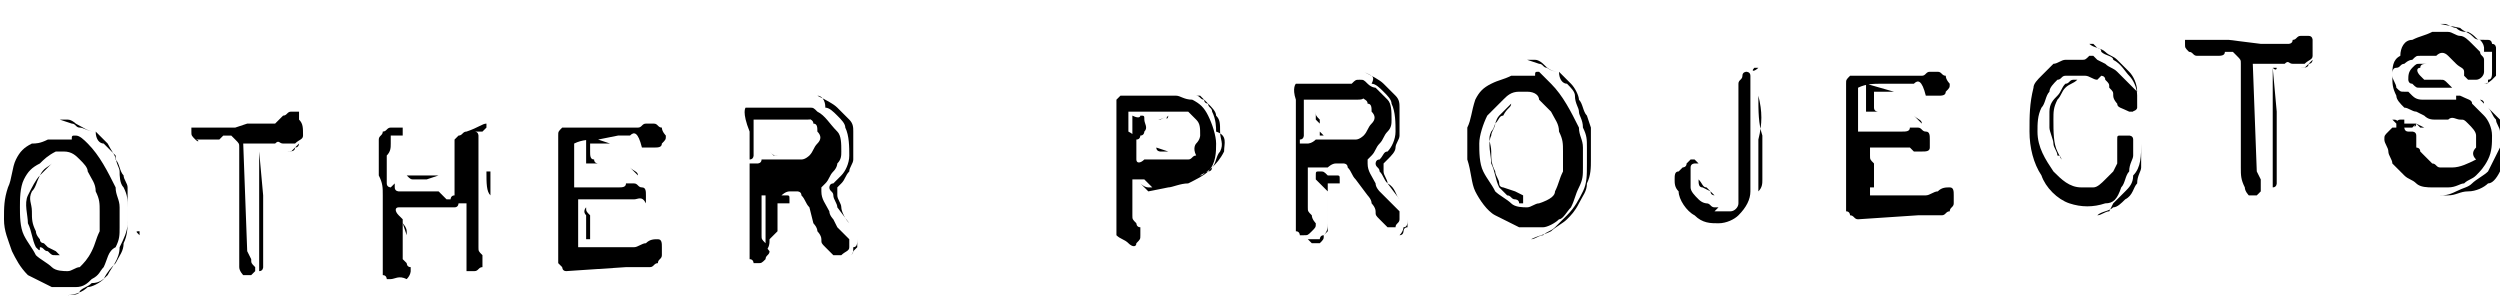 <?xml version="1.0" encoding="utf-8"?>
<!-- Generator: Adobe Illustrator 24.2.0, SVG Export Plug-In . SVG Version: 6.00 Build 0)  -->
<svg version="1.1"
	 id="svg1037" xmlns:cc="http://creativecommons.org/ns#" xmlns:dc="http://purl.org/dc/elements/1.1/" xmlns:inkscape="http://www.inkscape.org/namespaces/inkscape" xmlns:rdf="http://www.w3.org/1999/02/22-rdf-syntax-ns#" xmlns:sodipodi="http://sodipodi.sourceforge.net/DTD/sodipodi-0.dtd" xmlns:svg="http://www.w3.org/2000/svg"
	 xmlns="http://www.w3.org/2000/svg" xmlns:xlink="http://www.w3.org/1999/xlink" x="0px" y="0px" viewBox="0 0 62.7 7.6"
	 style="enable-background:new 0 0 62.7 7.6;" xml:space="preserve">
<sodipodi:namedview  bordercolor="#666666" borderopacity="1" fit-margin-bottom="0" fit-margin-left="0" fit-margin-right="0" fit-margin-top="0" gridtolerance="10" guidetolerance="10" id="namedview5" inkscape:current-layer="svg1037" inkscape:cx="-58.012592" inkscape:cy="-37.367743" inkscape:pagecheckerboard="true" inkscape:pageopacity="0" inkscape:pageshadow="2" inkscape:window-height="866" inkscape:window-maximized="1" inkscape:window-width="1715" inkscape:window-x="119" inkscape:window-y="48" inkscape:zoom="3.94" objecttolerance="10" pagecolor="#ffffff" showgrid="false" units="in">
	</sodipodi:namedview>
<path id="path44" inkscape:connector-curvature="0" d="M2.2,3.6c0.3,0.3,0.5,0.7,0.7,1.1c0,0.2,0.1,0.3,0.1,0.5c0,0.2,0,0.3,0,0.5
	c0,0.2,0,0.3-0.1,0.5C2.7,6.3,2.7,6.5,2.6,6.7C2.5,6.8,2.5,6.9,2.3,7C2.2,7.1,2.1,7.2,1.9,7.2c-0.2,0-0.4,0-0.6,0
	C1.1,7.1,0.9,7,0.7,6.9C0.5,6.7,0.4,6.5,0.3,6.3C0.2,6,0.1,5.8,0.1,5.5c0-0.3,0-0.5,0.1-0.8c0.1-0.2,0.1-0.5,0.2-0.7
	c0.1-0.2,0.2-0.3,0.4-0.4C0.9,3.6,1,3.6,1.2,3.5c0.1,0,0.3,0,0.4,0c0.1,0,0.2,0,0.2,0c0-0.1,0-0.1,0.1-0.1C2,3.4,2.1,3.5,2.2,3.6
	L2.2,3.6z M1.6,3.8c-0.1,0-0.2,0-0.2,0C1.2,3.9,1.1,4,1,4.1C0.8,4.2,0.7,4.3,0.6,4.5C0.5,4.7,0.5,5,0.5,5.2c0,0.2,0,0.5,0.1,0.7
	c0.1,0.2,0.2,0.3,0.3,0.5c0.1,0.1,0.3,0.2,0.4,0.3c0.1,0.1,0.3,0.1,0.4,0.1c0.1,0,0.2-0.1,0.3-0.1c0.1-0.1,0.2-0.2,0.3-0.4
	c0.1-0.2,0.1-0.3,0.2-0.5c0-0.2,0-0.3,0-0.5c0-0.2,0-0.3-0.1-0.5c0-0.2-0.1-0.3-0.2-0.5C2.2,4.2,2.1,4.1,2,4
	C1.9,3.9,1.8,3.8,1.6,3.8L1.6,3.8z M1.3,4.1C1.2,4.2,1.1,4.3,1,4.4C0.9,4.6,0.9,4.7,0.8,4.8c-0.1,0.2,0,0.3,0,0.5
	c0,0.2,0,0.3,0.1,0.5C0.9,5.9,1,6,1,6c0,0.1,0.1,0.1,0.1,0.1l0.1,0.1l0.2,0.1c0.1,0.1,0.1,0.1,0.1,0.1c0,0-0.1,0-0.1,0
	c-0.1,0-0.1,0-0.2-0.1c-0.1,0-0.1-0.1-0.2-0.1C1,6.3,1,6.3,0.9,6.2C0.8,6,0.8,5.8,0.7,5.6c0-0.2-0.1-0.5,0-0.7
	c0.1-0.2,0.2-0.4,0.3-0.5C1.1,4.2,1.2,4.2,1.3,4.1L1.3,4.1z M2.4,3.3c0.1,0.1,0.2,0.2,0.3,0.3C2.8,3.8,2.9,3.9,2.9,4
	C3,4.1,3,4.3,3.1,4.4c0,0.1,0.1,0.2,0.1,0.3c0,0.1,0,0.2,0,0.3c0,0.2,0,0.3,0,0.5c0,0.2,0,0.4-0.1,0.6c0,0.2-0.1,0.3-0.2,0.5
	C2.8,6.7,2.7,6.8,2.6,7C2.5,7.1,2.3,7.2,2.2,7.2C2.1,7.3,1.9,7.4,1.7,7.4C1.8,7.4,2,7.4,2,7.3c0.1-0.1,0.2-0.1,0.3-0.2
	C2.5,7.1,2.6,7,2.7,6.9C2.8,6.7,3,6.5,3,6.2C3.1,6,3.2,5.8,3.2,5.6c0-0.1,0-0.2,0-0.4c0-0.2,0-0.3-0.1-0.5C3,4.6,3,4.4,3,4.3
	c0-0.1-0.1-0.2-0.1-0.4C2.8,3.8,2.7,3.7,2.6,3.6C2.5,3.6,2.4,3.5,2.4,3.3C2.2,3.3,2.1,3.2,2,3.2c-0.1,0-0.1-0.1-0.2-0.1L1.5,3
	c0.1,0,0.2,0,0.2,0c0.1,0,0.2,0.1,0.2,0.1C2.1,3.2,2.2,3.3,2.4,3.3L2.4,3.3z M3.5,5.9C3.5,5.9,3.5,5.9,3.5,5.9
	C3.5,5.9,3.5,5.9,3.5,5.9c-0.1-0.1-0.1-0.1,0-0.1L3.5,5.9z"/>
<path id="path46" inkscape:connector-curvature="0" d="M6.2,3.1l0.1,0l0.1,0c0,0,0.1,0,0.1,0l0.2,0c0.1,0,0.1,0,0.2,0
	C7,3,7,3,7.1,2.9c0.1,0,0.1-0.1,0.2-0.1c0.1,0,0.1,0,0.2,0C7.5,2.9,7.5,3,7.5,3c0.1,0.1,0.1,0.2,0.1,0.4c0,0.1-0.1,0.1-0.2,0.2
	c-0.1,0-0.1,0-0.2,0c0,0-0.1,0-0.1,0c-0.1,0-0.1-0.1-0.2,0l-0.2,0c0,0-0.1,0-0.1,0c0,0-0.1,0-0.1,0c0,0-0.1,0-0.1,0c0,0-0.1,0-0.1,0
	l-0.1,0l-0.1,0l0,0l0.1,2.7l0.1,0.2c0,0.1,0,0.1,0.1,0.2c0,0,0,0.1,0,0.1c0,0-0.1,0.1-0.1,0.1c-0.1,0-0.1,0-0.2,0
	c0,0-0.1-0.1-0.1-0.2C6,6.5,6,6.4,6,6.2c0-0.1,0-0.3,0-0.5C6,5.5,6,5.3,6,5c0-0.2,0-0.4,0-0.6c0-0.1,0-0.2,0-0.4C6,4,6,3.9,6,3.9
	c0-0.1,0-0.1,0-0.2c0-0.1,0-0.1-0.1-0.2c0,0-0.1-0.1-0.1-0.1c-0.1,0-0.2,0-0.2,0c0,0-0.1,0.1-0.1,0.1c0,0-0.1,0-0.1,0l-0.2,0l-0.2,0
	c0,0-0.1,0-0.1,0C5,3.6,5,3.5,4.9,3.5C4.8,3.4,4.8,3.4,4.8,3.3c0,0,0-0.1,0-0.1c0,0,0.1,0,0.1,0l0.2,0l0.4,0l0.4,0L6.2,3.1z
	 M6.5,3.8c0,0,0,0,0.1,0l0.2,0l0.2,0c0.1,0,0.1,0,0.2,0c0.1,0,0.2,0,0.2-0.1c0,0,0.1-0.1,0.1-0.1c0,0,0,0.1-0.1,0.1
	c0,0-0.1,0.1-0.1,0.1c-0.1,0-0.1,0-0.2,0c-0.1,0-0.2,0-0.2,0c-0.1,0-0.2,0-0.2,0l-0.1,0C6.6,3.8,6.6,3.8,6.5,3.8l0.1,1.1
	c0,0.3,0,0.5,0,0.8c0,0.3,0,0.5,0,0.6c0,0.1,0,0.2,0,0.3c0,0.1,0,0.1,0,0.1c0,0,0,0.1-0.1,0.1c0,0,0,0,0-0.1c0-0.1,0-0.1,0-0.2
	l0-0.2c0-0.1,0-0.2,0-0.3c0-0.1,0-0.3,0-0.5c0-0.2,0-0.3,0-0.5C6.5,4.7,6.5,4.3,6.5,3.8L6.5,3.8z"/>
<path id="path48" inkscape:connector-curvature="0" d="M12.2,3.1c0,0,0,0.1,0,0.1l0,0c0,0-0.1,0.1-0.1,0.1l-0.1,0c0,0,0,0-0.1,0l0,0
	l0,0c0.1,0,0.1,0.1,0.1,0.1c0,0.1,0,0.1,0,0.2c0,0.1,0,0.2,0,0.2l0,1.1c0,0.2,0,0.3,0,0.5c0,0.2,0,0.3,0,0.4c0,0.1,0,0.2,0,0.2
	c0,0.1,0,0.1,0,0.2c0,0.1,0,0.1,0.1,0.2c0,0.1,0,0.1,0,0.2c0,0,0,0.1,0,0.1c-0.1,0-0.1,0.1-0.2,0.1c-0.1,0-0.1,0-0.2,0
	c0,0,0-0.1,0-0.1c0-0.1,0-0.1,0-0.2c0-0.1,0-0.2,0-0.2c0-0.1,0-0.1,0-0.1s0-0.1,0-0.2c0-0.1,0-0.2,0-0.4c0-0.1,0-0.2,0-0.3
	c0-0.1,0-0.1,0-0.2c0,0,0,0,0,0c0,0,0,0-0.1,0l-0.1,0c0,0,0,0,0,0c0,0,0,0.1-0.1,0.1c0,0-0.1,0-0.1,0l-0.5,0c-0.1,0-0.2,0-0.3,0
	c-0.1,0-0.2,0-0.2,0l-0.1,0c0,0-0.1,0-0.1,0c-0.1,0-0.1,0-0.1,0c-0.1,0-0.1,0.1,0,0.2c0,0,0.1,0.1,0.1,0.1c0,0,0,0.1,0,0.2
	c0,0.1,0,0.2,0,0.3l0,0.5l0.1,0.1c0,0,0,0.1,0.1,0.1c0,0,0,0.1,0,0.1c0,0,0,0.1-0.1,0.2C10,6.9,9.9,7,9.8,7c0,0-0.1,0-0.1,0
	c0,0,0-0.1-0.1-0.1c0,0,0-0.1,0-0.1c0,0,0,0,0-0.1l0-0.2c0-0.2,0-0.3,0-0.5c0-0.2,0-0.3,0-0.5l0-0.3c0-0.1,0-0.2,0-0.3
	c0-0.2,0-0.3-0.1-0.5c0-0.2,0-0.4,0-0.5c0-0.1,0-0.2,0-0.4c0-0.1,0.1-0.1,0.1-0.2c0.1,0,0.1-0.1,0.2-0.1c0.1,0,0.1,0,0.2,0l0.1,0
	c0,0,0,0,0,0.1l0,0.1l0,0.9c0-0.2,0-0.3,0-0.4c0-0.1,0-0.2,0-0.3c0-0.1,0-0.1,0-0.2l-0.1,0l-0.2,0l0,0c0,0.1,0,0.1,0,0.2
	c0,0.1,0,0.2-0.1,0.3c0,0.1,0,0.1,0,0.2c0,0.1,0,0.2,0,0.2c0,0.1,0,0.2,0,0.3c0,0.1,0.1,0.1,0.1,0.1c0,0,0,0,0.1-0.1
	c0,0,0-0.1,0-0.1l0-0.1c0,0,0,0,0,0.1c0,0,0,0.1,0,0.1c0,0,0,0.1,0,0.1c0,0.1,0.1,0.1,0.1,0.1c0.1,0,0.2,0,0.3,0c0.1,0,0.2,0,0.4,0
	c0.2,0,0.2,0,0.3,0c0,0,0.1,0.1,0.1,0.1c0,0,0.1,0.1,0.1,0.1c0,0,0.1,0,0.1,0c0,0,0-0.1,0.1-0.1c0,0,0-0.1,0-0.1c0-0.1,0-0.1,0-0.2
	c0-0.1,0-0.2,0-0.2l0-0.2c0,0,0-0.1,0-0.2l0-0.2c0-0.1,0-0.2,0-0.2c0-0.1,0-0.1,0-0.1c0,0,0.1-0.1,0.1-0.1c0.1,0,0.1-0.1,0.2-0.1
	C12,3.2,12.1,3.1,12.2,3.1L12.2,3.1z M10.1,5.6c0,0,0.1,0.1,0.1,0.2l0,0.4c0,0.1,0,0.2,0,0.3c0,0.1,0,0.2,0,0.2c0,0.1,0,0.2,0,0.2
	l0,0l0,0l0-0.1c0-0.1,0-0.2,0-0.2c0-0.1,0-0.2,0-0.2c0,0,0-0.1,0-0.2c0-0.1,0-0.2,0-0.3L10.1,5.6C10.1,5.6,10.1,5.6,10.1,5.6
	L10.1,5.6z M10.7,4.5c-0.1,0-0.2,0-0.3,0c-0.1,0-0.1,0-0.2-0.1l0.8,0L10.7,4.5z M12.2,4.3c0,0,0-0.1,0-0.1c0-0.1,0-0.1,0-0.2
	c0-0.1,0-0.2,0-0.3C12.2,3.9,12.2,4.2,12.2,4.3c0,0.3,0,0.5,0.1,0.6c0,0.2,0,0.2,0,0.3c0,0,0,0.1,0,0.1c0,0,0,0.1,0,0.1
	c0,0,0,0.1,0,0.1c0,0.1,0,0.2,0,0.3l0,0.4c0,0,0,0.1,0,0.1c0,0,0,0.1,0,0.1l0-0.6c0-0.1,0-0.1,0-0.2c0,0,0-0.1,0-0.1
	c0-0.1,0-0.1,0-0.2l0-0.7c0-0.1,0-0.2,0-0.3C12.3,4.3,12.2,4.3,12.2,4.3z"/>
<path id="path50" inkscape:connector-curvature="0" d="M15.8,3.4l-0.3,0l-0.5,0.1c-0.2,0-0.4,0-0.6,0.1c0,0.1,0,0.2,0,0.2l0,0.9
	c0.1,0,0.1,0,0.2,0c0.1,0,0.1,0,0.2,0c0,0,0.1,0,0.1,0c0,0,0.1,0,0.1,0l0.2,0c0.1,0,0.1,0,0.2,0l0.1,0c0.1,0,0.2,0,0.2-0.1
	c0.1,0,0.2,0,0.2,0c0.1,0,0.1,0.1,0.2,0.1c0.1,0,0.1,0.1,0.1,0.2c0,0.1,0,0.2,0,0.2C16.1,4.9,16,5,15.9,5c-0.1,0-0.1,0-0.2,0L15.6,5
	c-0.1,0-0.1,0-0.2,0l-0.2,0c-0.1,0-0.2,0-0.2,0l-0.2,0c-0.1,0-0.1,0-0.2,0c0,0-0.1,0-0.1,0c0,0,0,0,0,0.1c0,0.1,0,0.2,0,0.2
	c0,0.1,0,0.2,0,0.2c0,0.1,0,0.1,0,0.2c0,0.1,0,0.1,0,0.2c0,0.1,0,0.1,0,0.1c0,0,0,0.1,0,0.1c0,0.1,0,0.1,0,0.1c0,0,0.1,0,0.2,0
	c0.1,0,0.1,0,0.2,0l0.2,0l0.3,0l0.3,0c0.1,0,0.2,0,0.2,0c0.1,0,0.2-0.1,0.3-0.1c0.1-0.1,0.2-0.1,0.3-0.1c0.1,0,0.1,0.1,0.1,0.2
	c0,0.1,0,0.2,0,0.2c0,0.1-0.1,0.1-0.1,0.2c-0.1,0-0.1,0.1-0.2,0.1c0,0-0.1,0-0.1,0c-0.1,0-0.1,0-0.2,0l-0.2,0c0,0-0.1,0-0.1,0
	l-1.5,0.1c-0.1,0-0.1-0.1-0.1-0.1c0,0-0.1-0.1-0.1-0.1c0,0,0-0.1,0-0.2c0-0.1,0-0.2,0-0.3c0-0.1,0-0.2,0-0.4c0-0.1,0-0.2,0-0.2
	c0-0.1,0-0.2,0-0.3c0-0.1,0-0.2,0-0.2c0-0.1,0-0.1,0-0.2c0-0.1,0-0.2,0-0.2l0-0.2c0-0.1,0-0.2,0-0.2c0-0.1,0-0.1,0-0.2
	c0-0.1,0-0.2,0-0.3c0-0.1,0-0.2,0-0.3c0-0.1,0-0.1,0.1-0.2c0.1,0,0.2,0,0.2,0l0.3,0l0.4,0l0.2,0l0.2,0l0.2,0l0.2,0
	c0.1,0,0.1,0,0.2,0c0.1,0,0.1-0.1,0.2-0.1c0.1,0,0.1,0,0.2,0c0.1,0,0.1,0.1,0.2,0.1c0,0.1,0.1,0.2,0.1,0.2c0,0.1,0,0.1-0.1,0.2
	c0,0.1-0.1,0.1-0.2,0.1c-0.1,0-0.2,0-0.3,0C16,3.3,15.9,3.3,15.8,3.4L15.8,3.4z M15.3,3.6l-0.2,0c-0.1,0-0.1,0-0.2,0
	c0,0-0.1,0-0.1,0c0,0,0,0.1,0,0.2c0,0.1,0,0.2,0.1,0.2c0,0.1,0.1,0.1,0.1,0.1l0.2,0c0.1,0,0.1,0,0.2,0l0.1,0c-0.1,0-0.1,0-0.2,0
	c-0.1,0-0.2,0-0.2,0l-0.4,0c0,0,0-0.1,0-0.1c0,0,0-0.1,0-0.1l0-0.3c0-0.1,0-0.2,0-0.2L15.3,3.6z M14.7,5.2c0,0.1,0,0.1,0.1,0.2
	c0,0.1,0,0.1,0,0.2c0,0.1,0,0.2,0,0.2c0,0.1,0,0.2,0,0.2c0,0,0,0,0,0c0,0,0,0,0.1,0l-0.2,0c0-0.1,0-0.2,0-0.3c0-0.1,0-0.2,0-0.3
	C14.6,5.3,14.7,5.2,14.7,5.2L14.7,5.2z M14.9,5.3L14.9,5.3c0.1,0,0.1,0,0.2,0l0.2,0c0,0,0.1,0,0.1,0l-0.1,0c-0.1,0-0.1,0-0.2,0
	L14.9,5.3L14.9,5.3z M15.8,4.2C15.8,4.2,15.8,4.2,15.8,4.2C15.9,4.3,16,4.3,16,4.4L15.8,4.2z"/>
<path id="path52" inkscape:connector-curvature="0" d="M18.7,2.7c0.1,0,0.2,0,0.2,0l0.9,0l0.3,0c0.1,0,0.1,0,0.2,0c0,0,0.1,0,0,0
	s0,0,0,0c0.1,0,0.1,0,0.2,0.1c0.2,0.1,0.3,0.3,0.5,0.5c0.1,0.1,0.1,0.3,0.1,0.5c0,0.1,0,0.2-0.1,0.3C21,4.1,21,4.2,20.9,4.3
	c-0.1,0.1-0.1,0.2-0.2,0.3c0,0-0.1,0.1-0.1,0.1c0,0,0,0,0,0c0,0,0,0,0,0.1c0,0.2,0.1,0.3,0.2,0.5c0,0.1,0.1,0.2,0.1,0.2L21,5.7
	l0.2,0.2c0,0,0.1,0.1,0.1,0.1c0,0.1,0,0.1,0,0.2c0,0.1-0.1,0.1-0.2,0.2c-0.1,0-0.1,0-0.2,0c-0.1-0.1-0.1-0.1-0.2-0.2
	c-0.1-0.1-0.1-0.1-0.1-0.2c0-0.1-0.1-0.2-0.1-0.2c0-0.1-0.1-0.2-0.1-0.2l-0.1-0.4c-0.1-0.1-0.1-0.2-0.2-0.3c0-0.1-0.1-0.1-0.1-0.1
	c-0.1,0-0.2,0-0.2,0c-0.1,0-0.2,0.1-0.2,0.1c-0.1,0-0.2,0-0.3,0c-0.1,0-0.2,0-0.2,0c0,0,0,0.1,0,0.2c0,0.1,0,0.1,0,0.2
	c0,0,0,0.1,0,0.1c0,0.1,0,0.1,0,0.2c0,0.1,0,0.1,0,0.2c0,0,0,0.1,0,0.1c0,0.1,0,0.1,0.1,0.2c0,0.1,0.1,0.2,0.1,0.2
	c0,0.1-0.1,0.1-0.1,0.2c-0.1,0.1-0.1,0.1-0.2,0.1c-0.1,0-0.1,0-0.1,0c0,0,0-0.1-0.1-0.1c0-0.1,0-0.2,0-0.2c0-0.1,0-0.2,0-0.3
	c0-0.1,0-0.2,0-0.3c0-0.1,0-0.2,0-0.2l0-0.3c0-0.2,0-0.4,0-0.6c0-0.2,0-0.5,0-0.6l0-0.4c0-0.1,0-0.2,0-0.3
	C18.6,2.8,18.7,2.7,18.7,2.7L18.7,2.7z M19.2,5c0,0,0-0.1,0-0.1c0-0.1,0-0.1,0.1-0.1c0.1,0,0.1,0,0.2,0.1c0.1,0,0.1,0,0.2,0
	c0.1,0,0.1,0,0.1,0.1c0,0,0,0.1,0,0.1c-0.1,0-0.1,0-0.2,0l-0.1,0c0,0,0,0.1,0,0.1c0,0.1,0,0.1,0,0.2c0,0.1,0,0.1,0,0.2
	c0,0.1,0,0.2,0,0.2L19.3,6c0,0.1,0,0.2-0.1,0.3c0,0.1,0,0.1-0.1,0.2c0,0-0.1,0-0.2,0l-0.1-0.1l0.1,0c0,0,0.1,0,0.1,0c0,0,0,0,0,0
	c0,0,0-0.1,0.1-0.1c0,0,0.1-0.1,0.1-0.1c0-0.1,0-0.1,0-0.2c0,0,0-0.1,0-0.2c0-0.1,0-0.2,0-0.3c0-0.1,0-0.2,0-0.3
	C19.2,5.1,19.2,5,19.2,5L19.2,5z M20.2,3L20.2,3c-0.1,0-0.1,0-0.2,0c-0.1,0-0.2,0-0.2,0c-0.1,0-0.2,0-0.2,0c-0.1,0-0.1,0-0.2,0
	c0,0-0.1,0-0.1,0c0,0-0.1,0-0.1,0c0,0,0,0-0.1,0c-0.1,0-0.1,0-0.2,0c0,0,0,0.1,0,0.1c0,0,0,0,0,0.1c0,0,0,0.1,0,0.2
	c0,0.1,0,0.1,0,0.2c0,0,0,0.1,0,0.1c0,0,0,0.1,0,0.1c0,0,0,0,0,0.1c0,0,0,0.1-0.1,0.1c0,0.1,0,0.1,0,0.1c0,0,0.1,0,0.2,0
	c0,0,0.1,0,0.1-0.1c0,0,0.1,0,0.1,0l0.2,0l0.2,0c0.1,0,0.1,0,0.2,0c0.1,0,0.2,0,0.3,0c0.1,0,0.2-0.1,0.2-0.1
	c0.1-0.1,0.1-0.2,0.2-0.3c0.1-0.1,0.1-0.2,0-0.3c0-0.1,0-0.2-0.1-0.2c0-0.1-0.1-0.1-0.2-0.2C20.5,3,20.3,3,20.2,3L20.2,3z M19.2,3.4
	C19.2,3.4,19.2,3.3,19.2,3.4c0.1,0,0.1,0,0.2,0l0.2,0l-0.1,0C19.3,3.4,19.3,3.4,19.2,3.4c0,0.1,0,0.1,0.1,0.2c0,0,0,0.1,0,0.1l0,0
	c0,0,0-0.1,0-0.1C19.2,3.5,19.2,3.5,19.2,3.4C19.2,3.4,19.2,3.4,19.2,3.4L19.2,3.4z M19.3,3.8L19.3,3.8c0.1,0.1,0.1,0.1,0.2,0.1
	l0.1,0c0.1,0,0.1,0,0.2,0l-0.4,0L19.3,3.8L19.3,3.8C19.2,3.9,19.3,3.8,19.3,3.8L19.3,3.8z M20.5,2.4c0.2,0.1,0.4,0.2,0.5,0.3
	c0.1,0.1,0.2,0.2,0.3,0.3c0.1,0.1,0.1,0.2,0.1,0.3c0,0.1,0,0.2,0,0.3c0,0.1,0,0.2,0,0.4c0,0.1-0.1,0.2-0.1,0.3
	c-0.1,0.1-0.1,0.2-0.2,0.3c0,0-0.1,0.1-0.1,0.1c0,0.1,0,0.1,0,0.2c0,0.1,0.1,0.2,0.1,0.3c0,0.1,0.1,0.3,0.2,0.4L21,5.2
	C21,5.1,20.9,5,20.9,4.9c0-0.1-0.1-0.1-0.1-0.2c0,0,0-0.1,0.1-0.1c0.1-0.1,0.1-0.1,0.2-0.2c0.1-0.1,0.2-0.3,0.2-0.5
	c0-0.2,0-0.5-0.1-0.7c0-0.1-0.1-0.2-0.2-0.3c-0.1-0.1-0.2-0.2-0.3-0.2C20.7,2.5,20.6,2.4,20.5,2.4L20.5,2.4z M21.3,6.4L21.3,6.4
	c0.1,0,0.1-0.1,0.1-0.1c0,0,0.1-0.1,0.1-0.1c0,0,0-0.1,0-0.1l0-0.2c0,0,0,0.1,0,0.1c0,0.1,0,0.2-0.1,0.2C21.4,6.3,21.4,6.4,21.3,6.4
	C21.3,6.4,21.3,6.5,21.3,6.4L21.3,6.4z"/>
<path id="path54" inkscape:connector-curvature="0" d="M28.7,4.5C28.7,4.5,28.6,4.5,28.7,4.5l-0.2,0l-0.1,0c0,0.1,0,0.2,0,0.3
	c0,0.1,0,0.2,0,0.2l0,0.2c0,0.1,0,0.2,0,0.2c0,0.1,0,0.1,0.1,0.2c0,0,0,0.1,0.1,0.1c0,0.1,0,0.1,0,0.2c0,0.1,0,0.1-0.1,0.2
	c0,0.1-0.1,0.1-0.2,0c-0.1-0.1-0.2-0.1-0.3-0.2c0-0.1,0-0.2,0-0.3c0,0,0-0.1,0-0.2l0-0.3c0-0.1,0-0.2,0-0.3c0-0.1,0-0.2,0-0.4
	c0-0.1,0-0.2,0-0.3c0-0.1,0-0.2,0-0.3c0-0.1,0-0.2,0-0.3c0-0.1,0-0.2,0-0.3c0-0.1,0-0.2,0-0.3c0-0.1,0-0.2,0-0.2c0-0.1,0-0.1,0-0.1
	c0-0.1,0-0.1,0-0.1c0,0,0.1-0.1,0.1-0.1c0.1,0,0.1,0,0.2,0l1,0c0.1,0,0.2,0,0.2,0c0.1,0,0.2,0.1,0.4,0.1c0.2,0.1,0.3,0.2,0.4,0.4
	c0.1,0.2,0.2,0.5,0.2,0.7c0,0.2,0,0.5-0.2,0.7c-0.1,0.1-0.3,0.2-0.5,0.3c-0.2,0-0.4,0.1-0.5,0.1c-0.1,0-0.2,0-0.3,0c0,0-0.1,0-0.1,0
	C28.7,4.5,28.7,4.5,28.7,4.5L28.7,4.5z M28.5,3.5c0,0,0,0.1,0,0.1c0,0.1,0,0.1,0,0.2c0,0.1,0,0.1,0,0.2c0,0.1,0.1,0.1,0.2,0l0.1,0
	c0,0,0.1,0,0.1,0c0,0,0.1,0,0.1,0l0.3,0c0.1,0,0.2,0,0.2,0l0.2,0c0.1,0,0.1,0,0.1,0c0.1,0,0.1-0.1,0.2-0.1C29.9,3.7,30,3.6,30,3.6
	c0.1-0.1,0.1-0.2,0.1-0.2c0-0.2,0-0.3-0.1-0.4c-0.1-0.1-0.1-0.1-0.2-0.2c0,0-0.1,0-0.2,0l-0.9,0c-0.1,0-0.1,0-0.2,0c0,0-0.1,0-0.1,0
	c0,0,0,0-0.1,0c0,0,0,0,0,0c0,0,0,0.1,0,0.1c0,0.1,0,0.2,0,0.2l0,0.2C28.5,3.4,28.5,3.5,28.5,3.5L28.5,3.5z M28.6,2.9
	c0.1,0,0.1,0,0.1,0.1c0,0.1,0.1,0.2,0,0.3c0,0,0,0.1-0.1,0.1c0,0,0,0.1-0.1,0.1c0,0,0,0.1-0.1,0.1c0,0,0,0,0,0c0,0,0-0.1,0-0.1
	c0-0.1,0-0.1,0-0.2c0-0.1,0-0.1,0-0.2c0-0.1,0-0.1,0-0.2C28.6,3,28.6,2.9,28.6,2.9L28.6,2.9z M28.6,4.6c0,0,0.1,0.1,0.2,0.1
	c0.1,0,0.2,0,0.2,0c0.1,0,0.2,0,0.3,0l-0.5,0.1l0,0.8l0-0.3c0-0.1,0-0.2,0-0.2c0-0.1,0-0.1,0-0.1c0,0,0-0.1,0-0.1c0,0,0-0.1,0-0.1
	L28.6,4.6z M29.3,2.9C29.3,3,29.2,3,29.3,2.9C29.1,3,29.1,3,29,3c0,0,0,0,0,0c0,0,0.1,0,0.1,0L29.3,2.9z M29.3,3.8c0,0-0.1,0-0.2,0
	c0,0-0.1,0-0.1-0.1L29.3,3.8z M30.7,3.8c-0.1,0.2-0.2,0.3-0.3,0.4c-0.1,0.1-0.3,0.2-0.5,0.3c0.1-0.1,0.1-0.1,0.2-0.1
	c0.1,0,0.1-0.1,0.2-0.1c0.1,0,0.1-0.1,0.1-0.1c0.1-0.1,0.1-0.3,0.2-0.4c0.1-0.2,0-0.3,0-0.5c0-0.2,0-0.3-0.1-0.4
	c0-0.1-0.1-0.2-0.2-0.3c0,0-0.1-0.1-0.1-0.1c0,0,0,0-0.1-0.1c0,0,0,0-0.1,0c0.1,0,0.1,0.1,0.2,0.1c0,0.1,0.1,0.1,0.1,0.1
	c0,0.1,0.1,0.1,0.1,0.2c0.1,0.2,0.1,0.4,0.1,0.5C30.8,3.4,30.7,3.6,30.7,3.8L30.7,3.8z"/>
<path id="path56" inkscape:connector-curvature="0" d="M32.5,2.1c0.1,0,0.2,0,0.2,0l0.9,0l0.3,0C34,2,34,2,34.1,2c0,0,0.1,0,0,0
	c0,0,0,0,0,0c0.1,0,0.1,0,0.2,0.1c0.1,0.1,0.2,0.1,0.2,0.1c0.1,0.1,0.2,0.2,0.3,0.3c0.1,0.1,0.1,0.3,0.1,0.5c0,0.1,0,0.2-0.1,0.3
	c-0.1,0.1-0.1,0.2-0.2,0.3c-0.1,0.1-0.1,0.2-0.2,0.3c0,0-0.1,0.1-0.1,0.1c0,0,0,0,0,0s0,0,0,0.1c0,0.2,0.1,0.3,0.2,0.5
	c0,0.1,0.1,0.2,0.1,0.2l0.2,0.2c0.1,0.1,0.1,0.1,0.2,0.2c0,0,0.1,0.1,0.1,0.1c0,0.1,0,0.1,0,0.2c0,0.1-0.1,0.1-0.1,0.2
	c-0.1,0-0.1,0-0.2,0c-0.1-0.1-0.1-0.1-0.2-0.2c-0.1-0.1-0.1-0.1-0.1-0.2c0-0.1-0.1-0.2-0.1-0.2c0-0.1-0.1-0.2-0.1-0.2L34,4.5
	c-0.1-0.1-0.1-0.2-0.2-0.3c0-0.1-0.1-0.1-0.1-0.1c-0.1,0-0.2,0-0.2,0c-0.1,0-0.2,0.1-0.2,0.1c-0.1,0-0.2,0-0.3,0c-0.1,0-0.2,0-0.2,0
	c0,0,0,0.1,0,0.2c0,0.1,0,0.1,0,0.2c0,0.1,0,0.1,0,0.1c0,0.1,0,0.1,0,0.2c0,0.1,0,0.1,0,0.2c0,0.1,0,0.1,0,0.1c0,0.1,0,0.1,0.1,0.2
	c0,0.1,0.1,0.2,0.1,0.2c0,0.1,0,0.1-0.1,0.2c-0.1,0.1-0.1,0.1-0.2,0.1c-0.1,0-0.1,0-0.1,0c0,0,0-0.1-0.1-0.1c0-0.1,0-0.2,0-0.2
	c0-0.1,0-0.2,0-0.3c0-0.1,0-0.2,0-0.3c0-0.1,0-0.2,0-0.2l0-0.4c0-0.2,0-0.4,0-0.6c0-0.2,0-0.5,0-0.6l0-0.4c0-0.1,0-0.2,0-0.3
	C32.4,2.2,32.5,2.1,32.5,2.1L32.5,2.1z M33,4.5c0,0,0-0.1,0-0.1c0-0.1,0-0.1,0.1-0.1c0.1,0,0.1,0,0.2,0.1c0.1,0,0.1,0,0.2,0
	c0.1,0,0.1,0,0.1,0.1c0,0,0,0.1,0,0.1c-0.1,0-0.1,0-0.2,0l-0.1,0c0,0,0,0.1,0,0.1c0,0.1,0,0.1,0,0.2c0,0.1,0,0.1,0,0.2
	c0,0.1,0,0.2,0,0.2l0,0.3c0,0.1,0,0.2-0.1,0.3c0,0.1,0,0.1-0.1,0.2c0,0-0.1,0-0.2,0l-0.1-0.1l0.1,0c0,0,0.1,0,0.1,0c0,0,0.1,0,0.1,0
	c0,0,0-0.1,0.1-0.1c0,0,0.1-0.1,0.1-0.1c0,0,0-0.1,0-0.2c0-0.1,0-0.1,0-0.2c0-0.1,0-0.2,0-0.3c0-0.1,0-0.2,0-0.3
	C33,4.5,33,4.5,33,4.5L33,4.5z M34,2.5l-0.1,0c0,0,0,0-0.1,0c-0.1,0-0.2,0-0.2,0c-0.1,0-0.2,0-0.2,0c-0.1,0-0.1,0-0.2,0
	c0,0-0.1,0-0.1,0c0,0-0.1,0-0.1,0c0,0,0,0-0.1,0c-0.1,0-0.1,0-0.2,0c0,0,0,0.1,0,0.1c0,0,0,0,0,0.1c0,0,0,0.1,0,0.2
	c0,0.1,0,0.1,0,0.2c0,0.1,0,0.1,0,0.1c0,0,0,0.1,0,0.1c0,0,0,0,0,0.1c0,0,0,0.1-0.1,0.1c0,0.1,0,0.1,0,0.1c0,0,0.1,0,0.2,0
	c0,0,0.1,0,0.2-0.1c0,0,0.1,0,0.1,0l0.2,0l0.2,0c0.1,0,0.1,0,0.2,0c0.1,0,0.2,0,0.3,0c0.1,0,0.2-0.1,0.2-0.1
	c0.1-0.1,0.1-0.2,0.2-0.3c0.1-0.1,0.1-0.2,0-0.3c0-0.1,0-0.2-0.1-0.2c0-0.1-0.1-0.1-0.2-0.2C34.3,2.5,34.1,2.5,34,2.5L34,2.5z
	 M33,2.8C33,2.8,33,2.8,33,2.8c0.1,0,0.1,0,0.2,0l0.2,0l-0.1,0C33.2,2.8,33.1,2.8,33,2.8C33,2.9,33,2.9,33.1,3c0,0,0,0.1,0,0.1l0,0
	C33,3,33,3,33,3C33,3,33,2.9,33,2.8C33,2.8,33,2.8,33,2.8L33,2.8z M33.1,3.3L33.1,3.3c0.1,0.1,0.1,0.1,0.1,0.1l0.1,0
	c0.1,0,0.1,0,0.2,0l-0.4,0L33.1,3.3L33.1,3.3C33,3.3,33,3.3,33.1,3.3L33.1,3.3z M34.2,1.8c0.2,0.1,0.4,0.2,0.5,0.3
	c0.1,0.1,0.2,0.2,0.3,0.3c0.1,0.1,0.1,0.2,0.1,0.3c0,0.1,0,0.2,0,0.3c0,0.1,0,0.2,0,0.4c0,0.1-0.1,0.2-0.1,0.3
	C35,3.8,34.9,3.9,34.8,4c0,0-0.1,0.1-0.1,0.1c0,0.1,0,0.1,0,0.2c0,0.1,0.1,0.2,0.1,0.3C35,4.7,35,4.9,35.1,5l-0.3-0.4
	c-0.1-0.1-0.1-0.2-0.2-0.3c0-0.1-0.1-0.1-0.1-0.2c0,0,0-0.1,0.1-0.1c0.1-0.1,0.1-0.2,0.2-0.2c0.1-0.1,0.2-0.3,0.2-0.5
	c0-0.2,0-0.5-0.1-0.7c0-0.1-0.1-0.2-0.2-0.3c-0.1-0.1-0.2-0.2-0.3-0.2C34.5,1.9,34.4,1.9,34.2,1.8L34.2,1.8z M35.1,5.9L35.1,5.9
	c0.1,0,0.1-0.1,0.1-0.1c0,0,0-0.1,0.1-0.1c0,0,0-0.1,0-0.1l0-0.2c0,0,0,0.1,0,0.1c0,0.1,0,0.2-0.1,0.2C35.2,5.7,35.2,5.8,35.1,5.9
	C35.1,5.9,35.1,5.9,35.1,5.9L35.1,5.9z"/>
<path id="path58" inkscape:connector-curvature="0" d="M38.9,2.1c0.3,0.3,0.5,0.7,0.7,1.1c0,0.2,0.1,0.3,0.1,0.5c0,0.2,0,0.3,0,0.5
	c0,0.2,0,0.3-0.1,0.5c-0.1,0.2-0.1,0.3-0.2,0.5c-0.1,0.1-0.2,0.3-0.3,0.3c-0.1,0.1-0.3,0.2-0.4,0.2c-0.2,0-0.4,0-0.6,0
	c-0.2-0.1-0.4-0.2-0.6-0.3C37.3,5.3,37.1,5,37,4.8c-0.1-0.2-0.1-0.5-0.2-0.8c0-0.3,0-0.5,0-0.8c0.1-0.2,0.1-0.4,0.2-0.7
	c0.1-0.2,0.2-0.3,0.4-0.4c0.2-0.1,0.3-0.1,0.5-0.2c0.1,0,0.3,0,0.4,0c0.1,0,0.2,0,0.2,0c0-0.1,0-0.1,0.1-0.1
	C38.7,1.9,38.8,2,38.9,2.1L38.9,2.1z M38.3,2.3c-0.1,0-0.2,0-0.2,0c-0.2,0-0.3,0.1-0.4,0.2c-0.1,0.1-0.3,0.3-0.4,0.4
	c-0.1,0.2-0.2,0.5-0.2,0.7c0,0.2,0,0.5,0.1,0.7c0.1,0.2,0.2,0.3,0.3,0.5c0.1,0.1,0.3,0.2,0.4,0.3c0.1,0.1,0.3,0.1,0.4,0.1
	c0.1,0,0.2-0.1,0.3-0.1C38.9,5,39,4.9,39,4.8c0.1-0.2,0.1-0.3,0.2-0.5c0-0.2,0-0.3,0-0.5c0-0.2,0-0.3-0.1-0.5c0-0.2-0.1-0.3-0.2-0.5
	c-0.1-0.1-0.2-0.2-0.3-0.3C38.6,2.4,38.5,2.3,38.3,2.3L38.3,2.3z M37.9,2.6c-0.1,0.1-0.2,0.2-0.3,0.3c-0.1,0.1-0.1,0.3-0.2,0.4
	c-0.1,0.2,0,0.3,0,0.5c0,0.2,0,0.3,0.1,0.5c0,0.1,0.1,0.2,0.1,0.3c0,0.1,0.1,0.1,0.1,0.1L38,4.8l0.2,0.1C38.2,5,38.2,5,38.2,5.1
	c0,0-0.1,0-0.1,0C38.1,5,38,5,38,5c-0.1,0-0.1-0.1-0.2-0.1c-0.1-0.1-0.1-0.1-0.2-0.2c-0.1-0.2-0.1-0.4-0.2-0.6c0-0.2-0.1-0.5,0-0.7
	c0-0.1,0.1-0.2,0.1-0.3c0.1-0.1,0.1-0.2,0.2-0.2C37.8,2.7,37.9,2.7,37.9,2.6L37.9,2.6z M39.1,1.8c0.1,0.1,0.2,0.2,0.3,0.3
	c0.1,0.1,0.2,0.3,0.2,0.4c0.1,0.1,0.1,0.3,0.2,0.4l0.1,0.3c0,0.1,0,0.2,0,0.3c0,0.2,0,0.3,0,0.5c0,0.2,0,0.4-0.1,0.6
	c0,0.2-0.1,0.3-0.2,0.5c-0.1,0.2-0.2,0.3-0.3,0.4c-0.1,0.1-0.3,0.2-0.4,0.3c-0.2,0.1-0.3,0.1-0.5,0.2c0.1,0,0.2-0.1,0.3-0.1
	c0.1-0.1,0.2-0.1,0.3-0.2c0.1-0.1,0.2-0.2,0.3-0.3c0.2-0.2,0.3-0.4,0.4-0.6c0.1-0.2,0.1-0.4,0.1-0.7c0-0.1,0-0.2,0-0.4
	c0-0.2,0-0.3-0.1-0.5c0-0.2-0.1-0.3-0.1-0.4c0-0.1-0.1-0.2-0.1-0.4c0-0.1-0.1-0.2-0.2-0.3C39.2,2.1,39.1,2,39.1,1.8
	c-0.2,0-0.3-0.1-0.3-0.1c-0.1,0-0.1-0.1-0.2-0.1l-0.3-0.1c0.1,0,0.2,0,0.2,0c0.1,0,0.2,0.1,0.2,0.1C38.8,1.7,38.9,1.8,39.1,1.8
	L39.1,1.8z M40.2,4.5C40.2,4.5,40.2,4.4,40.2,4.5C40.2,4.4,40.2,4.4,40.2,4.5c0-0.1,0-0.1,0-0.1L40.2,4.5z"/>
<path id="path60" inkscape:connector-curvature="0" d="M43.9,2.1c0,0.4,0,0.8,0,1.2c0,0.3,0,0.6,0,0.9c0,0.3,0,0.5,0,0.6
	c0,0.2-0.1,0.4-0.3,0.6c-0.1,0.1-0.3,0.2-0.5,0.2c-0.2,0-0.4,0-0.6-0.2c-0.2-0.1-0.4-0.4-0.4-0.6c-0.1-0.1-0.1-0.2-0.1-0.3
	c0-0.1,0-0.2,0.1-0.2c0,0,0.1-0.1,0.1-0.1c0,0,0.1,0,0.1-0.1c0,0,0,0,0,0c0,0,0,0,0.1-0.1l0.1,0l0.1,0.1c0,0-0.1,0-0.1,0
	c0,0-0.1,0-0.1,0.1c0,0.1,0,0.1,0,0.2c0,0.1,0,0.2,0,0.3c0,0.1,0.1,0.2,0.2,0.3c0.1,0.1,0.2,0.1,0.2,0.1c0.1,0,0.1,0.1,0.2,0.1
	c0,0,0.1,0,0.1,0L43,5.3c0,0,0.1,0,0.1,0c0,0,0.1,0,0.1,0c0.1,0,0.1,0,0.2,0c0.1,0,0.2-0.1,0.2-0.2c0-0.1,0-0.2,0-0.3
	c0-0.1,0-0.2,0-0.3c0-0.1,0-0.3,0-0.5c0-0.2,0-0.4,0-0.6c0-0.2,0-0.4,0-0.6c0-0.2,0-0.3,0-0.5l0-0.2c0-0.1,0.1-0.1,0.1-0.2
	c0-0.1,0.1-0.1,0.1-0.1c0,0,0.1,0,0.1,0.1C43.9,2,43.9,2.1,43.9,2.1L43.9,2.1z M42.6,4.5c0,0.1,0,0.2,0.1,0.2l0.2,0.1
	c0,0,0.1,0.1,0.1,0.1c0,0,0.1,0,0.1,0c0,0,0,0,0,0c0,0-0.1,0-0.1,0c0,0-0.1,0-0.1-0.1c0,0-0.1-0.1-0.1-0.1
	C42.7,4.7,42.7,4.6,42.6,4.5C42.6,4.5,42.6,4.4,42.6,4.5L42.6,4.5z M44.1,1.7C44,1.8,44,1.8,44.1,1.7c-0.1,0.1-0.2,0.1-0.1,0
	C44,1.7,44,1.7,44.1,1.7C44.1,1.7,44.1,1.7,44.1,1.7L44.1,1.7z M44.1,2.4c0,0.4,0,0.7,0.1,1c0,0.2,0,0.5,0,0.7c0,0.2,0,0.3,0,0.4
	c0,0.1,0,0.2-0.1,0.3c0,0,0,0.1,0,0.1l0,0c0,0,0-0.1,0-0.1c0,0,0-0.1,0-0.1c0,0,0-0.1,0-0.1l0-1.1C44.2,3.1,44.2,2.8,44.1,2.4
	L44.1,2.4z M44.1,2C44.1,2,44.1,2,44.1,2L44.1,2C44.1,1.9,44.1,1.9,44.1,2L44.1,2L44.1,2C44.1,1.9,44.1,1.9,44.1,2L44.1,2z"/>
<path id="path62" inkscape:connector-curvature="0" d="M48,2.1l-0.3,0l-0.5,0c-0.2,0-0.4,0-0.6,0.1c0,0.1,0,0.2,0,0.2l0,0.9
	c0.1,0,0.1,0,0.2,0c0.1,0,0.1,0,0.2,0c0,0,0.1,0,0.1,0c0,0,0.1,0,0.1,0l0.2,0c0.1,0,0.1,0,0.2,0l0.1,0c0.1,0,0.2,0,0.2-0.1
	c0.1,0,0.2,0,0.2,0c0.1,0,0.1,0.1,0.2,0.1c0.1,0,0.1,0.1,0.1,0.2c0,0.1,0,0.2,0,0.2c0,0.1-0.1,0.1-0.2,0.1c-0.1,0-0.1,0-0.2,0
	l-0.1-0.1c-0.1,0-0.1,0-0.2,0l-0.2,0c-0.1,0-0.2,0-0.2,0l-0.1,0c-0.1,0-0.1,0-0.2,0c0,0-0.1,0-0.1,0c0,0,0,0,0,0.1
	c0,0.1,0,0.2,0,0.2c0,0.1,0,0.2,0,0.2c0,0.1,0,0.1,0,0.2c0,0.1,0,0.1,0,0.2c0,0.1,0,0.1,0,0.1c0,0,0,0.1,0,0.1c0,0.1,0,0.1,0,0.1
	c0.1,0,0.1,0,0.2,0c0.1,0,0.1,0,0.2,0l0.2,0c0.1,0,0.2,0,0.3,0l0.3,0c0.1,0,0.2,0,0.2,0c0.1,0,0.2-0.1,0.3-0.1
	c0.1-0.1,0.2-0.1,0.3-0.1c0.1,0,0.1,0.1,0.1,0.2c0,0.1,0,0.2,0,0.2c0,0.1-0.1,0.1-0.1,0.2c-0.1,0-0.1,0.1-0.2,0.1c0,0-0.1,0-0.1,0
	c-0.1,0-0.1,0-0.2,0l-0.2,0c0,0-0.1,0-0.1,0l-1.5,0.1c-0.1,0-0.1-0.1-0.2-0.1c0,0,0-0.1-0.1-0.1c0,0,0-0.1,0-0.2c0-0.1,0-0.2,0-0.3
	c0-0.1,0-0.2,0-0.4c0-0.1,0-0.2,0-0.2c0-0.1,0-0.2,0-0.3c0-0.1,0-0.2,0-0.2c0-0.1,0-0.1,0-0.2c0-0.1,0-0.2,0-0.2c0-0.1,0-0.2,0-0.2
	c0-0.1,0-0.2,0-0.2c0-0.1,0-0.1,0-0.2c0-0.1,0-0.2,0-0.3c0-0.1,0-0.2,0-0.3c0-0.1,0-0.1,0.1-0.2c0.1,0,0.2,0,0.2,0l0.3,0l0.4,0
	l0.2,0l0.2,0l0.2,0l0.2,0c0.1,0,0.1,0,0.1,0c0.1,0,0.1-0.1,0.2-0.1c0.1,0,0.1,0,0.2,0c0.1,0,0.1,0.1,0.2,0.1c0,0.1,0.1,0.2,0.1,0.2
	c0,0.1,0,0.1-0.1,0.2c0,0.1-0.1,0.1-0.2,0.1c-0.1,0-0.2,0-0.3,0C48.2,2,48.1,2,48,2.1L48,2.1z M47.5,2.3l-0.2,0c-0.1,0-0.1,0-0.2,0
	c0,0-0.1,0-0.1,0c0,0,0,0.1,0,0.2c0,0.1,0,0.2,0,0.2c0,0.1,0.1,0.1,0.1,0.1l0.2,0c0.1,0,0.1,0,0.2,0l0.1,0c-0.1,0-0.1,0-0.2,0
	c-0.1,0-0.2,0-0.2,0l-0.4,0c0,0,0-0.1,0-0.1c0,0,0-0.1,0-0.1l0-0.3c0-0.1,0-0.2,0-0.2L47.5,2.3z M46.9,3.9c0,0.1,0,0.1,0.1,0.2
	c0,0.1,0,0.1,0,0.2c0,0.1,0,0.2,0,0.2c0,0.1,0,0.2,0,0.2c0,0,0,0,0,0c0,0,0,0,0,0l-0.2,0c0-0.1,0-0.2,0-0.3c0-0.1,0-0.2,0-0.3
	C46.9,4,46.9,3.9,46.9,3.9L46.9,3.9z M47.1,4L47.1,4c0.1,0,0.1,0,0.2,0c0.1,0,0.1,0,0.2,0c0,0,0.1,0,0.1,0l-0.1,0
	c-0.1,0-0.1,0-0.2,0L47.1,4L47.1,4z M48,2.9C48,2.9,48,2.9,48,2.9C48.1,3,48.2,3,48.2,3.1L48,2.9z"/>
<path id="path64" inkscape:connector-curvature="0" d="M53.1,2.6c0,0-0.1-0.1-0.1-0.2c0-0.1,0-0.1-0.1-0.2c0-0.1,0-0.1-0.1-0.2
	c0-0.1-0.1-0.1-0.1-0.1L52.6,2c-0.1,0-0.2-0.1-0.3-0.1c-0.1,0-0.2,0-0.3,0c-0.1,0-0.1,0-0.2,0c-0.1,0-0.1,0.1-0.2,0.1
	c-0.1,0.1-0.2,0.2-0.2,0.3c-0.1,0.1-0.1,0.3-0.2,0.4c-0.1,0.2-0.1,0.4-0.1,0.6c0,0.4,0.2,0.7,0.4,1c0.2,0.2,0.4,0.4,0.7,0.4
	c0.1,0,0.2,0,0.3,0c0.1,0,0.2-0.1,0.3-0.2c0.1-0.1,0.1-0.1,0.2-0.2l0.1-0.2c0,0,0-0.1,0-0.1c0-0.1,0-0.1,0-0.2c0-0.1,0-0.1,0-0.2
	c0-0.1,0-0.1,0-0.1c0-0.1,0-0.1,0.1-0.1c0,0,0.1,0,0.2,0c0,0,0.1,0,0.1,0.1c0,0.1,0,0.2,0,0.2c0,0.1,0,0.2,0,0.2
	c0,0.1-0.1,0.2-0.1,0.4c-0.1,0.1-0.1,0.3-0.2,0.4C53.1,5,53,5.1,52.8,5.1c-0.3,0.1-0.6,0.1-0.9,0c-0.3-0.1-0.6-0.4-0.7-0.7
	c-0.2-0.3-0.3-0.7-0.3-1.1c0-0.4,0-0.7,0.1-1.1C51,2.1,51.1,2,51.2,1.9c0.1-0.1,0.2-0.2,0.3-0.3c0.1,0,0.2-0.1,0.3-0.1
	c0.1,0,0.1,0,0.2,0c0.1,0,0.1,0,0.2,0c0.1,0,0.1,0,0.2-0.1c0,0,0.1,0,0.1,0s0,0,0.1,0.1l0.2,0.1c0.1,0.1,0.2,0.1,0.3,0.2
	c0.1,0.1,0.2,0.2,0.3,0.3c0.1,0.1,0.1,0.1,0.2,0.2c0,0.1,0,0.2,0,0.3c0,0.1-0.1,0.1-0.1,0.2c0,0,0,0-0.1,0
	C53.2,2.7,53.1,2.7,53.1,2.6L53.1,2.6z M51.4,2.8c0-0.2,0.1-0.3,0.2-0.4c0.1-0.1,0.1-0.2,0.2-0.3c0.1,0,0.1-0.1,0.2-0.1
	c0,0,0.1,0,0.1,0c-0.1,0.1-0.2,0.1-0.3,0.2c-0.1,0.1-0.1,0.2-0.2,0.3c-0.1,0.2-0.1,0.3-0.1,0.5c0,0.3,0,0.6,0.1,0.8
	c0.1,0.2,0.1,0.2,0.1,0.2c0,0,0-0.1-0.1-0.1c0-0.1-0.1-0.2-0.1-0.3c0-0.1-0.1-0.3-0.1-0.4C51.4,3.1,51.4,3,51.4,2.8z M53.4,2.8
	C53.4,2.8,53.5,2.8,53.4,2.8c0.1-0.1,0.1-0.1,0.2-0.2c0-0.1,0-0.2,0-0.3c0-0.2-0.1-0.4-0.2-0.5c-0.1-0.1-0.2-0.2-0.3-0.3
	c-0.1-0.1-0.2-0.1-0.3-0.2c-0.1-0.1-0.3-0.1-0.4-0.2c0,0,0.1,0,0.1,0l0.1,0.1c0,0,0.1,0,0.1,0.1c0.1,0.1,0.3,0.1,0.3,0.2
	c0.2,0.1,0.3,0.3,0.4,0.4c0.1,0.1,0.2,0.3,0.2,0.5c0,0.1,0,0.2,0,0.3C53.6,2.7,53.6,2.8,53.4,2.8C53.5,2.8,53.4,2.8,53.4,2.8
	L53.4,2.8z M53.7,3.6c0,0.1,0,0.2,0,0.3c0,0.1,0,0.2,0,0.3c0,0.1-0.1,0.2-0.1,0.4c-0.1,0.1-0.1,0.3-0.3,0.4
	c-0.1,0.1-0.2,0.2-0.3,0.2c-0.1,0.1-0.3,0.1-0.4,0.2c0.1,0,0.2-0.1,0.3-0.1L53,5.1c0.1-0.1,0.2-0.2,0.3-0.3c0.1-0.1,0.2-0.2,0.2-0.4
	C53.7,4.2,53.7,3.9,53.7,3.6L53.7,3.6z"/>
<path id="path66" inkscape:connector-curvature="0" d="M56.7,1.1l0.1,0l0.1,0c0,0,0.1,0,0.1,0l0.2,0c0.1,0,0.1,0,0.2,0
	c0,0,0.1,0,0.1-0.1c0.1,0,0.1-0.1,0.2-0.1c0.1,0,0.1,0,0.2,0c0.1,0,0.1,0.1,0.1,0.1C58,1.1,58,1.2,58,1.4c0,0.1-0.1,0.1-0.2,0.2
	c-0.1,0-0.1,0-0.2,0c0,0-0.1,0-0.1,0c-0.1,0-0.1-0.1-0.2,0l-0.2,0c0,0-0.1,0-0.1,0c0,0-0.1,0-0.1,0c0,0-0.1,0-0.1,0c0,0-0.1,0-0.1,0
	l-0.1,0l-0.1,0l0,0l0.1,2.7l0.1,0.2c0,0.1,0,0.1,0,0.2c0,0,0,0.1,0,0.1c0,0-0.1,0.1-0.1,0.1c-0.1,0-0.1,0-0.2,0c0,0-0.1-0.1-0.1-0.2
	c-0.1-0.2-0.1-0.3-0.1-0.5c0-0.1,0-0.3,0-0.5c0-0.2,0-0.5,0-0.7c0-0.2,0-0.4,0-0.6c0-0.1,0-0.2,0-0.4c0-0.1,0-0.1,0-0.2
	c0-0.1,0-0.1,0-0.2c0-0.1,0-0.1-0.1-0.2c0,0-0.1-0.1-0.1-0.1c-0.1,0-0.2,0-0.2,0c0,0.1-0.1,0.1-0.2,0.1l-0.2,0l-0.2,0
	c0,0-0.1,0-0.1,0c-0.1,0-0.1-0.1-0.2-0.1c-0.1-0.1-0.1-0.1-0.1-0.2c0,0,0-0.1,0-0.1c0,0,0.1,0,0.1,0l0.2,0l0.4,0l0.4,0L56.7,1.1z
	 M57,1.7c0,0,0.1,0,0.1,0l0.2,0l0.2,0c0.1,0,0.1,0,0.2,0c0.1,0,0.2,0,0.2-0.1c0,0,0.1-0.1,0.1-0.1c0,0,0,0.1-0.1,0.1
	c0,0-0.1,0.1-0.1,0.1c-0.1,0-0.1,0-0.2,0c-0.1,0-0.2,0-0.2,0c-0.1,0-0.2,0-0.2,0l-0.1,0C57.1,1.7,57.1,1.8,57,1.7l0.1,1.1
	c0,0.3,0,0.5,0,0.8c0,0.3,0,0.5,0,0.6c0,0.1,0,0.2,0,0.3c0,0.1,0,0.1,0,0.1c0,0,0,0.1-0.1,0.1c0,0,0,0,0-0.1c0-0.1,0-0.1,0-0.2
	l0-0.2c0-0.1,0-0.2,0-0.3c0-0.1,0-0.3,0-0.5c0-0.2,0-0.3,0-0.5C57,2.7,57,2.2,57,1.7L57,1.7z"/>
<path id="path68" inkscape:connector-curvature="0" d="M62.1,2C62.1,2,62.1,2,62.1,2C62,2,62,2,61.9,2c0,0-0.1-0.1-0.1-0.1
	c0,0,0-0.1,0-0.1c0-0.1-0.1-0.1-0.2-0.2c-0.1-0.1-0.1-0.1-0.2-0.2c-0.1-0.1-0.2-0.1-0.3,0c-0.1,0-0.2,0-0.4,0c-0.1,0-0.1,0-0.2,0.1
	c-0.1,0-0.2,0.1-0.2,0.1c-0.1,0-0.1,0.1-0.2,0.1c-0.1,0-0.1,0.1-0.1,0.2c0,0.1,0.1,0.2,0.1,0.3c0.1,0.1,0.1,0.1,0.2,0.1l0.1,0
	c0,0,0,0,0.1,0.1c0.1,0.1,0.2,0.1,0.3,0.1c0.1,0,0.2,0,0.3,0c0.1,0,0.2,0,0.3,0c0.1,0,0.1,0,0.2,0l0,0c0,0,0,0,0-0.1
	c0,0,0.1,0,0.1,0C61.9,2.5,62,2.5,62,2.6c0.1,0.1,0.2,0.2,0.3,0.3c0.1,0.1,0.2,0.3,0.2,0.5c0,0.2,0,0.4-0.1,0.6
	c-0.1,0.2-0.2,0.3-0.3,0.4c-0.1,0.1-0.2,0.1-0.3,0.2c-0.1,0-0.2,0.1-0.4,0.1c-0.2,0-0.3,0-0.4,0c-0.1,0-0.3,0-0.4-0.1
	c-0.1-0.1-0.2-0.1-0.3-0.2c-0.1-0.1-0.2-0.2-0.3-0.3C60,4,59.9,3.9,59.9,3.8c0-0.1-0.1-0.2-0.1-0.3c0-0.1,0-0.1,0.1-0.2
	c0,0,0.1-0.1,0.1-0.1c0,0,0.1,0,0.1,0c0,0,0,0,0,0c0,0,0-0.1,0-0.1c0,0,0-0.1,0.1-0.1c0,0,0.1,0,0.1,0l0,0c0,0,0,0.1,0,0.1
	c0,0,0,0.1,0,0.1c0,0,0,0.1,0.1,0.1c0,0,0,0,0.1,0c0,0,0.1,0,0.1,0.1c0,0,0,0.1,0,0.1c0,0,0,0.1,0,0.1c0,0,0,0.1,0,0.1l0.2,0.2
	c0,0,0.1,0.1,0.1,0.1c0,0,0.1,0.1,0.1,0.1c0.1,0,0.1,0.1,0.2,0.1c0.1,0,0.2,0,0.3,0c0.2,0,0.4-0.1,0.6-0.2C62,3.9,62,3.8,62.1,3.7
	c0-0.1,0-0.2,0-0.3c0-0.1-0.1-0.2-0.2-0.3c-0.1-0.1-0.1-0.1-0.2-0.1c-0.1,0-0.2-0.1-0.3,0l-0.3,0c-0.1,0-0.2,0-0.3-0.1l-0.2-0.1
	c-0.1,0-0.2-0.1-0.3-0.1c-0.1-0.1-0.2-0.2-0.2-0.3c-0.1-0.2-0.1-0.3-0.1-0.5c0-0.2,0-0.4,0.2-0.5C60.2,1.2,60.3,1,60.5,1
	c0.2-0.1,0.3-0.1,0.5-0.2c0.2,0,0.3,0,0.4,0c0.1,0,0.2,0.1,0.3,0.1C61.8,0.9,61.9,1,62,1.1c0.1,0.1,0.1,0.1,0.2,0.2
	c0,0.1,0.1,0.1,0.1,0.2c0,0.1,0,0.2,0,0.3C62.3,1.9,62.2,2,62.1,2L62.1,2z M60.6,3.1C60.6,3.1,60.6,3.1,60.6,3.1l0.2,0.1
	c0,0,0.1,0,0.1,0l-0.2,0C60.7,3.2,60.7,3.2,60.6,3.1C60.6,3.2,60.5,3.2,60.6,3.1l-0.1,0.1c0,0-0.1,0-0.1,0l-0.1,0c0,0,0,0,0,0.1
	c0,0,0.1,0.1,0.1,0.1c0,0.1,0,0.1,0.1,0.2c0,0.1,0,0.1,0.1,0.1c0,0,0.1,0,0.1,0.1c0,0,0.1,0,0.1,0c0,0,0.1,0,0.1,0l0.1,0
	c0,0,0.1,0,0.1,0l-0.2,0c-0.1,0-0.1,0-0.2,0c-0.1,0-0.1,0-0.2-0.1c-0.1-0.1-0.2-0.2-0.2-0.3c0-0.1-0.1-0.2-0.2-0.3
	c0,0-0.1-0.1-0.1-0.1c0,0,0,0,0,0c0.1,0,0.1,0,0.2,0.1C60.4,3.1,60.5,3.1,60.6,3.1L60.6,3.1z M61.5,2.2c-0.1,0-0.2,0-0.2,0l-0.2,0
	c0,0-0.1,0-0.1,0l-0.1,0c-0.1,0-0.1,0-0.2,0c-0.1,0-0.1,0-0.2-0.1c-0.1,0-0.1-0.1-0.1-0.1c0-0.1,0-0.2,0.1-0.3
	c0.1-0.1,0.1-0.1,0.2-0.1l0.1,0l0.2,0c0.1,0,0.1,0,0.2,0l-0.3,0c-0.1,0-0.2,0-0.2,0.1c-0.1,0-0.1,0.1,0,0.2c0,0,0,0,0,0
	c0,0,0.1,0.1,0.1,0.1C60.7,2,60.8,2,60.9,2l0.2,0c0,0,0.1,0,0.1,0c0.1,0,0.1,0,0.2,0.1L61.5,2.2z M62.2,2.5c0,0,0.1,0,0.1,0.1
	l0.2,0.2c0.1,0.1,0.1,0.1,0.2,0.2c0,0.1,0.1,0.2,0.1,0.2c0,0.1,0,0.2,0,0.3c0,0.1,0,0.2,0,0.4c0,0.2-0.1,0.3-0.1,0.4
	c-0.1,0.2-0.2,0.3-0.3,0.3c-0.1,0.1-0.3,0.2-0.5,0.2c-0.2,0-0.3,0.1-0.5,0.1c-0.1,0-0.2,0-0.4,0l-0.2,0c0,0,0,0,0.1,0
	c0.1,0,0.2,0,0.3,0c0.1,0,0.2,0,0.4-0.1c0.2-0.1,0.3-0.1,0.4-0.2c0.1-0.1,0.3-0.2,0.4-0.3c0.1-0.2,0.2-0.4,0.3-0.6
	c0-0.1,0-0.3,0-0.4c0-0.1-0.1-0.2-0.1-0.3c-0.1-0.1-0.1-0.2-0.2-0.3L62.2,2.5C62.1,2.5,62.1,2.5,62.2,2.5L62.2,2.5z M62.3,2.1
	C62.3,2.1,62.3,2.1,62.3,2.1c0.1,0,0.2-0.1,0.2-0.1c0,0,0.1-0.1,0.1-0.1c0-0.1,0-0.1,0-0.2c0-0.1,0-0.2,0-0.2l0-0.1l0-0.1
	c0,0,0-0.1,0-0.1c0,0,0-0.1-0.1-0.1c0,0,0-0.1-0.1-0.1C62.1,1,62.1,1,62,0.9c-0.1-0.1-0.2-0.1-0.3-0.2l-0.5-0.1l0,0l0.1,0
	c0.1,0,0.2,0.1,0.3,0.1c0.1,0.1,0.2,0.1,0.3,0.1C62.1,0.9,62.1,1,62.2,1c0.1,0.1,0.1,0.2,0.1,0.2c0,0,0,0,0,0.1c0,0,0,0,0,0l0.1,0
	c0,0,0.1,0,0.1,0l0,0c0,0,0,0,0,0c0,0.1,0,0.1,0,0.2c0,0.1,0,0.1,0,0.2c0,0.1,0,0.1,0,0.1c0,0.1,0,0.2-0.1,0.2
	C62.4,2.1,62.4,2.1,62.3,2.1C62.3,2.2,62.3,2.2,62.3,2.1C62.2,2.1,62.2,2.1,62.3,2.1L62.3,2.1z"/>
</svg>
